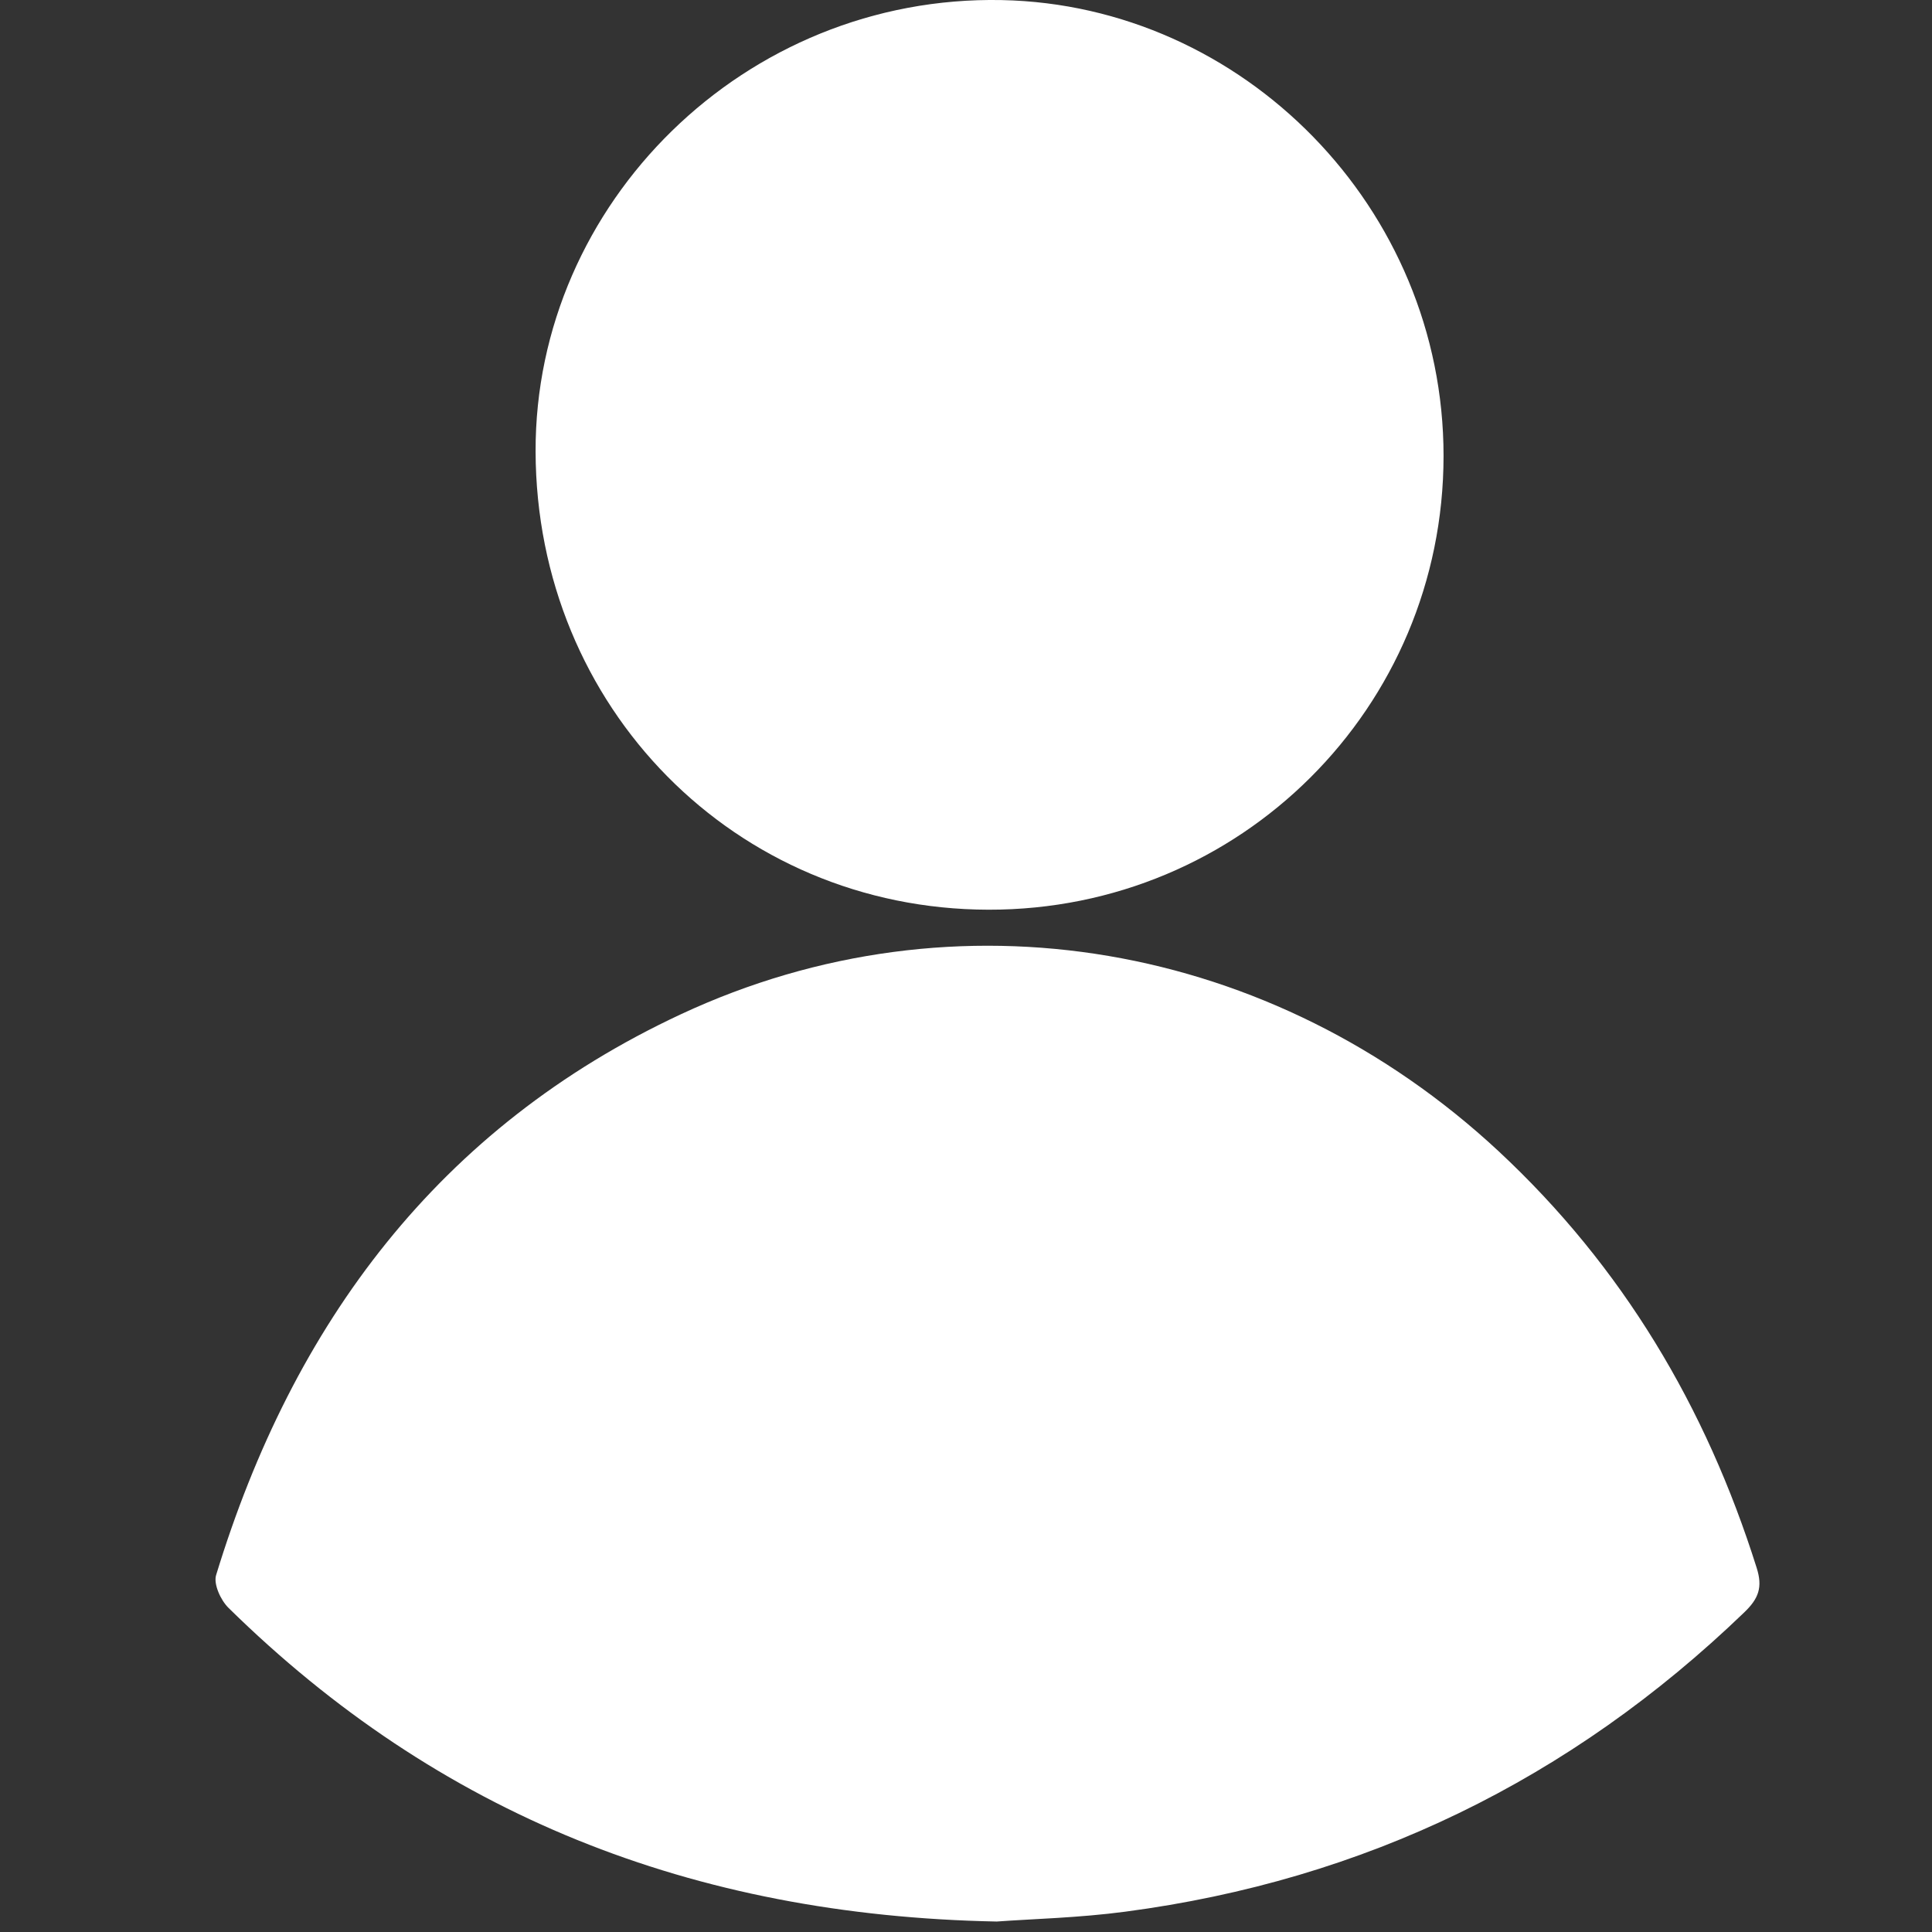 <?xml version="1.0" encoding="utf-8"?>
<!-- Generator: Adobe Illustrator 16.0.0, SVG Export Plug-In . SVG Version: 6.00 Build 0)  -->
<!DOCTYPE svg PUBLIC "-//W3C//DTD SVG 1.1//EN" "http://www.w3.org/Graphics/SVG/1.1/DTD/svg11.dtd">
<svg version="1.1" id="Calque_1" xmlns="http://www.w3.org/2000/svg" xmlns:xlink="http://www.w3.org/1999/xlink" x="0px" y="0px"
	 width="50px" height="50px" viewBox="0 0 50 50" enable-background="new 0 0 50 50" xml:space="preserve">
<rect x="0" y="0" width="50" height="50" fill="#333333" stroke="none"/>
<g>
	<path fill-rule="evenodd" clip-rule="evenodd" fill="#FFFFFF" d="M25.795,49.729c-7.892-0.153-14.449-2.777-19.881-8.117
		c-0.201-0.197-0.393-0.615-0.321-0.849c1.986-6.508,5.766-11.592,12.026-14.513c7.131-3.327,15.332-1.88,21.161,3.54
		c3.212,2.991,5.371,6.622,6.683,10.787c0.158,0.499,0.054,0.791-0.323,1.152c-4.499,4.331-9.83,6.929-16.018,7.745
		C27.923,49.634,26.708,49.662,25.795,49.729z"/>
	<path fill-rule="evenodd" clip-rule="evenodd" fill="#FFFFFF" d="M37.359,11.801c-0.003,6.518-5.255,11.753-11.775,11.742
		c-6.558-0.011-11.706-5.238-11.723-11.859C13.844,5.262,19.274-0.131,25.925,0.002C32.17,0.128,37.361,5.379,37.359,11.801z"/>
</g>
</svg>
